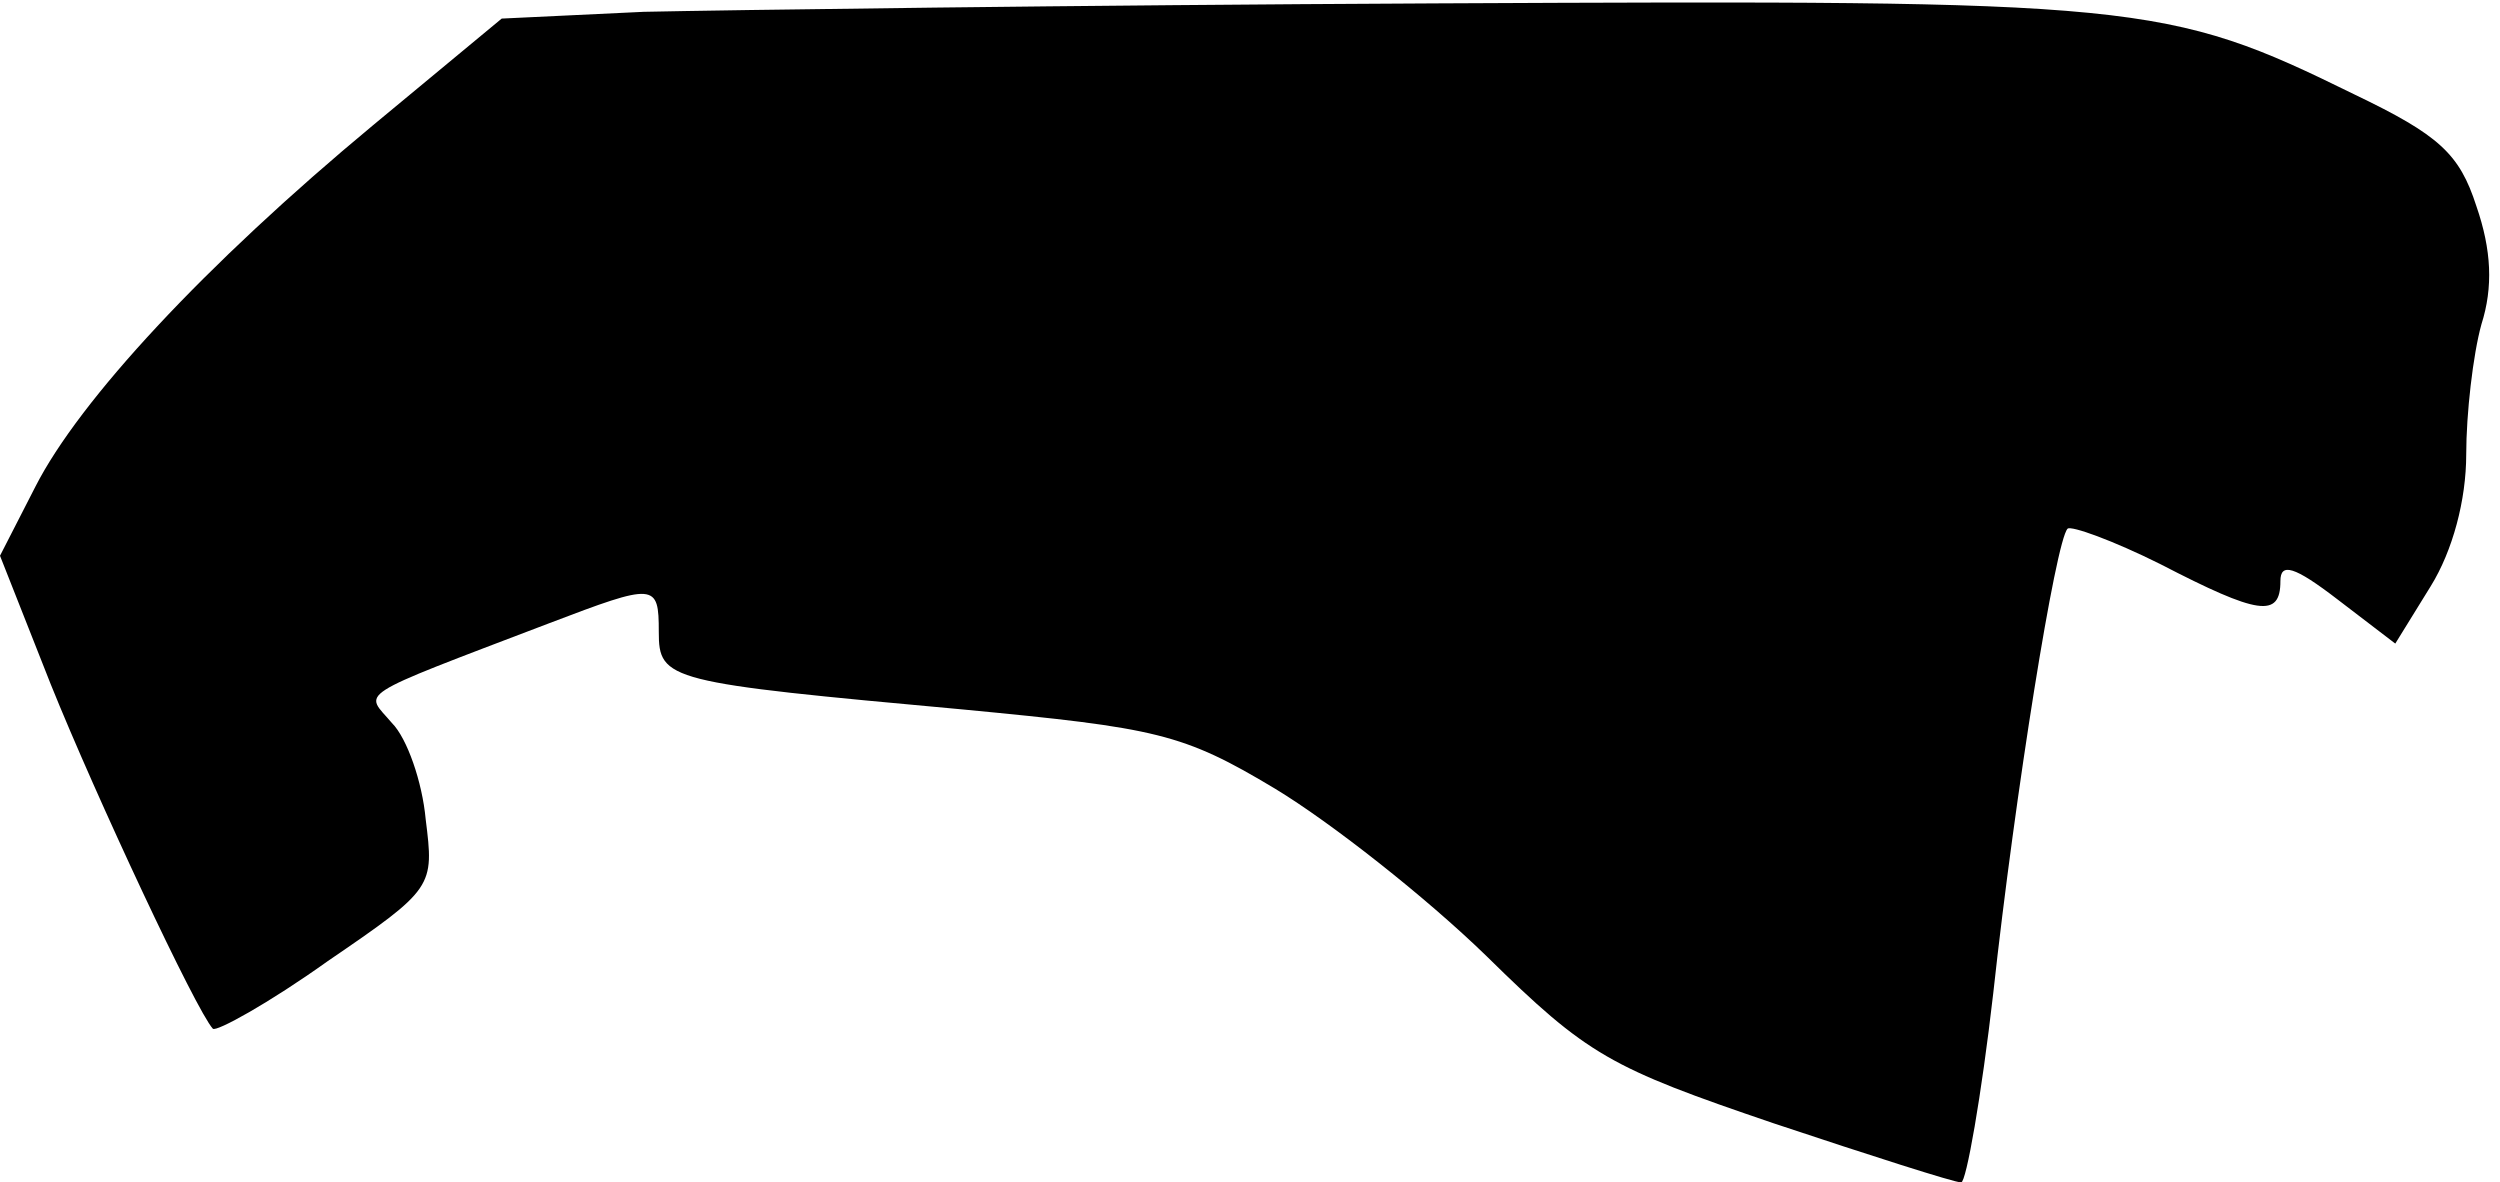 <?xml version="1.0" standalone="no"?>
<!DOCTYPE svg PUBLIC "-//W3C//DTD SVG 20010904//EN"
 "http://www.w3.org/TR/2001/REC-SVG-20010904/DTD/svg10.dtd">
<svg version="1.0" xmlns="http://www.w3.org/2000/svg"
 width="148pt" height="70pt" viewBox="0 0 148 70"
 preserveAspectRatio="xMidYMid meet">
<g transform="translate(0,70) scale(0.1,-0.1)"
fill="#000000" stroke="none">
<path fill="#000000" stroke="none" d="M381 693 l-84 -4 -76 -63 c-100 -83
-174 -163 -200 -214 l-21 -41 30 -76 c27 -67 86 -193 96 -204 2 -2 33 15 68
40 63 43 63 44 58 84 -2 22 -11 48 -20 57 -16 19 -25 14 93 59 63 24 65 24 65
-5 0 -29 5 -30 180 -46 115 -11 130 -14 185 -47 33 -20 89 -64 125 -99 60 -59
73 -66 170 -99 57 -19 107 -35 111 -35 3 0 12 51 19 112 13 119 37 268 44 275
2 2 27 -7 55 -21 58 -30 71 -32 71 -10 0 11 8 9 34 -11 l34 -26 21 34 c13 21
21 51 21 78 0 24 4 59 9 77 7 22 6 44 -3 70 -10 31 -22 42 -72 66 -112 55
-126 56 -544 54 -212 -1 -423 -4 -469 -5z"/>
</g>
</svg>
